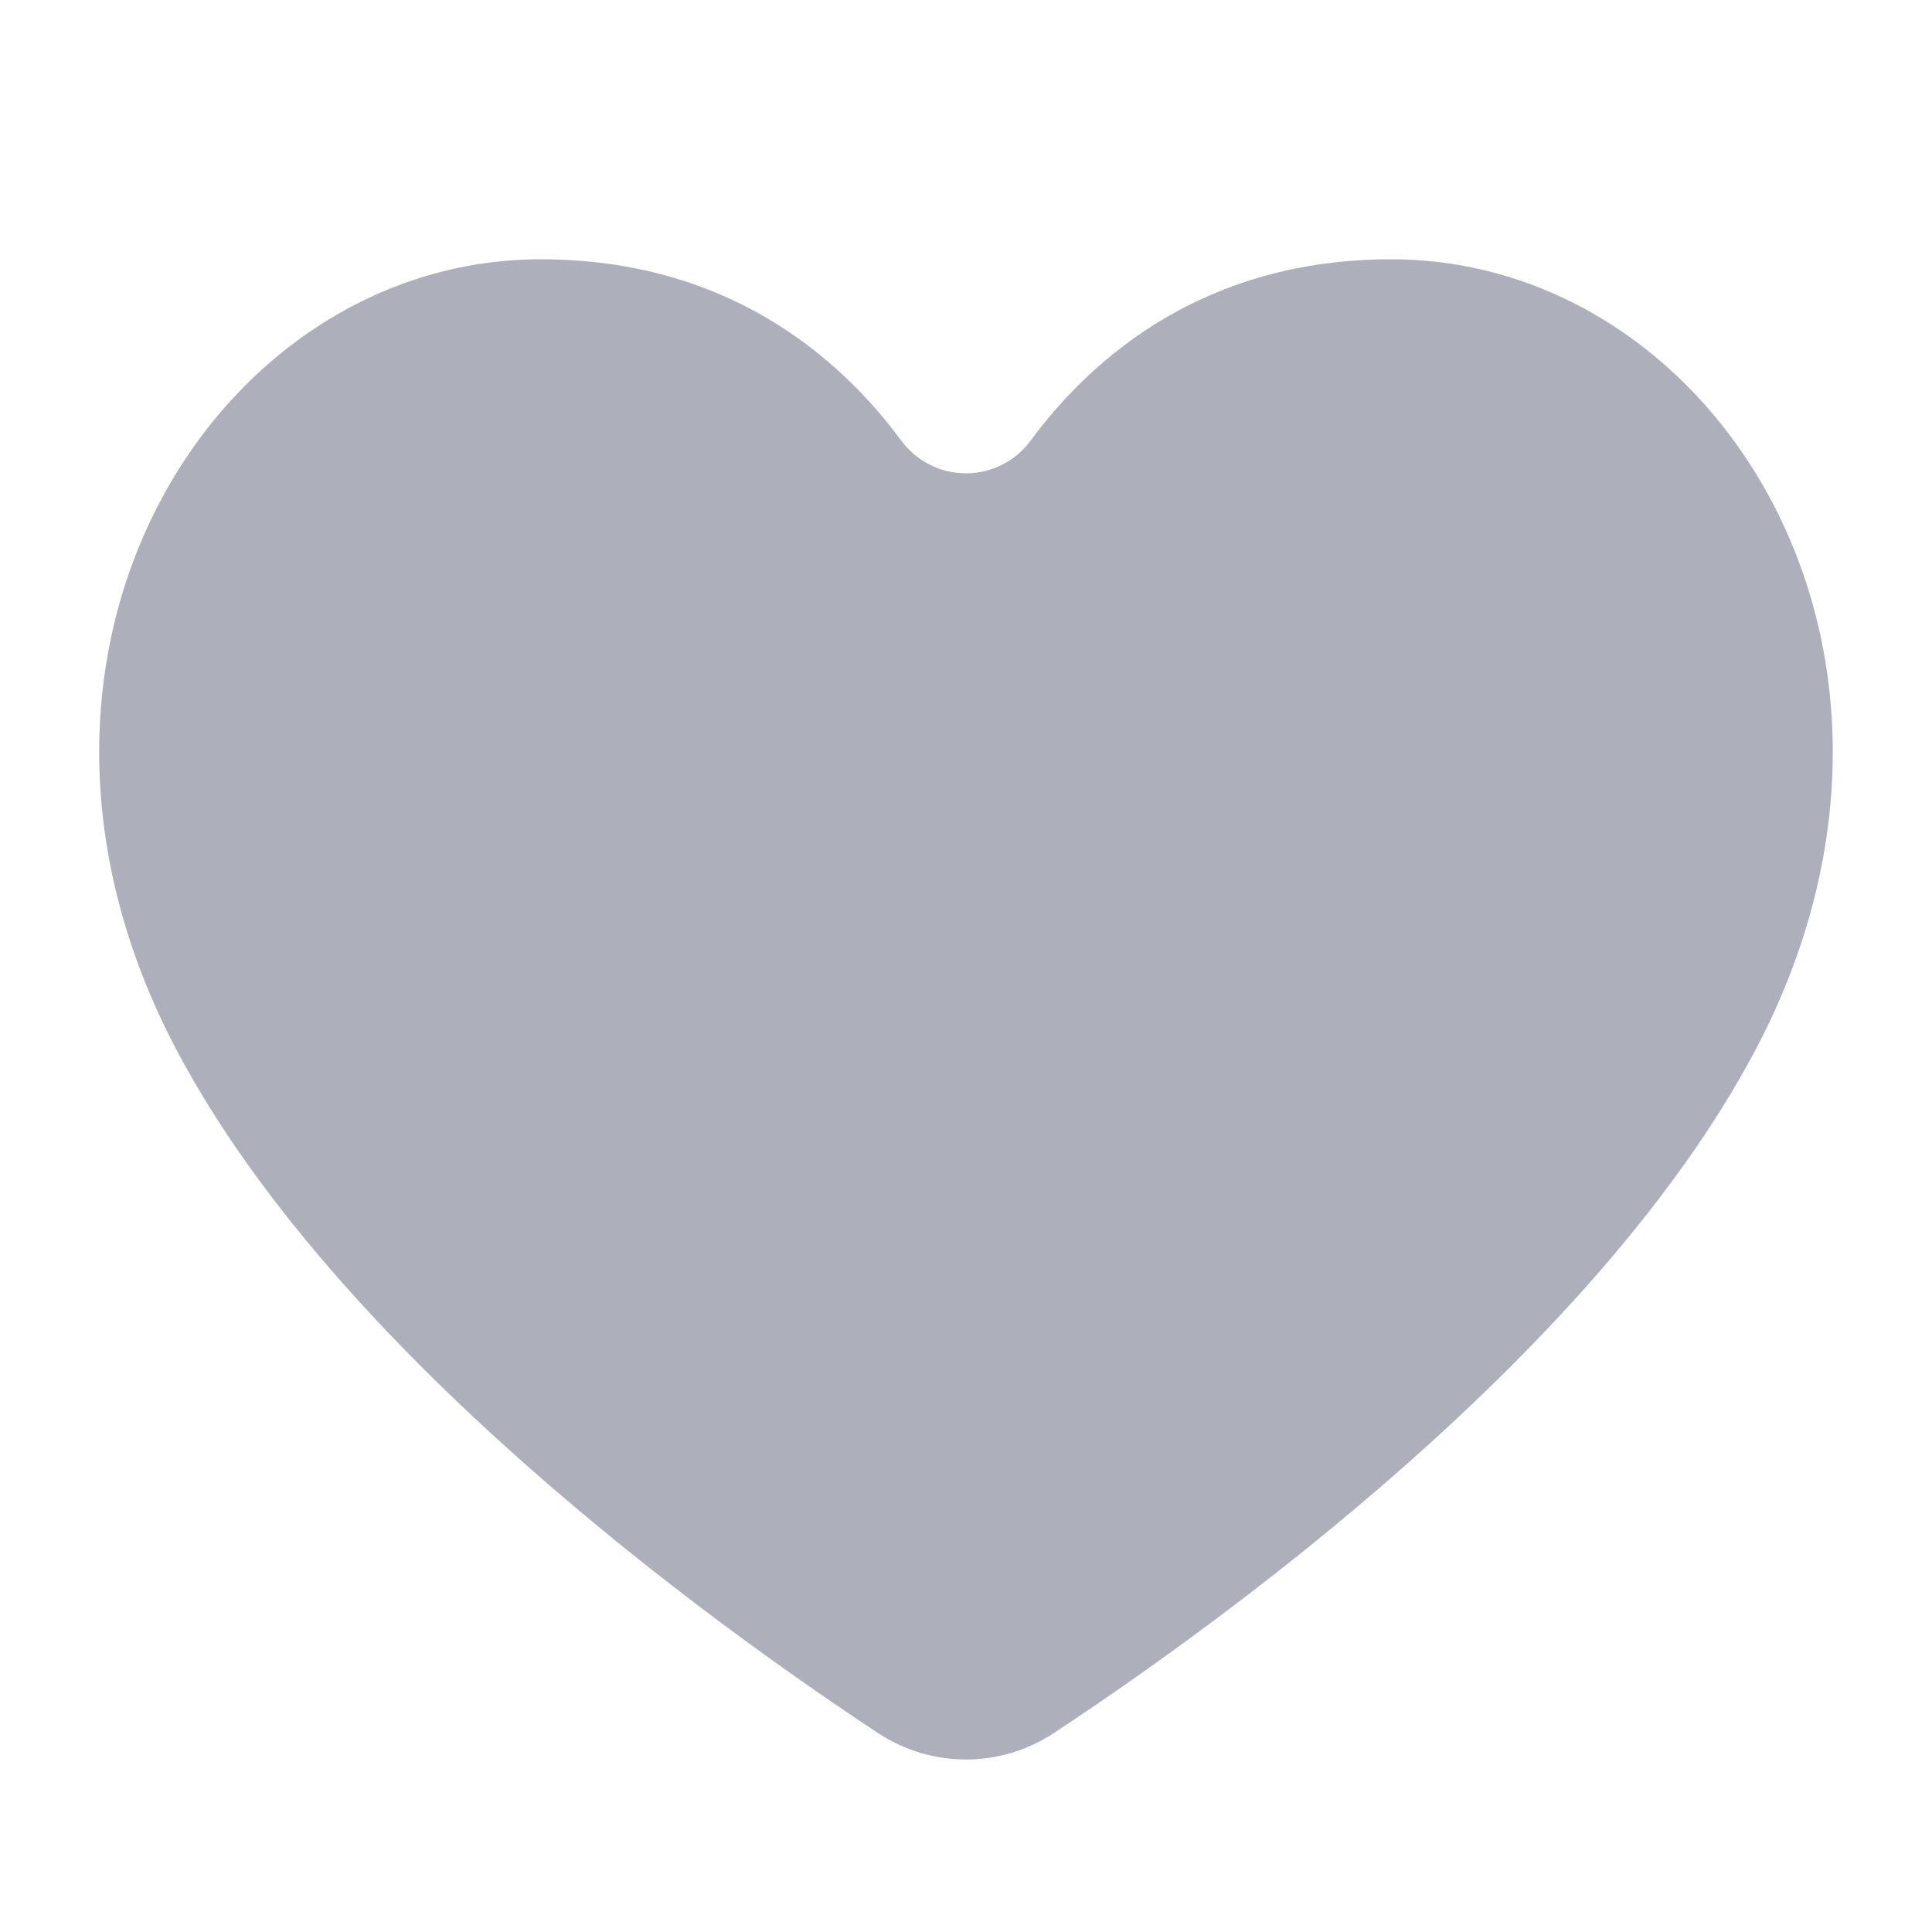 <svg width="24" height="24" viewBox="0 0 24 24" fill="none" xmlns="http://www.w3.org/2000/svg">
<path fill-rule="evenodd" clip-rule="evenodd" d="M10.904 21.527C11.57 21.967 12.429 21.967 13.094 21.527C15.209 20.131 19.814 16.794 21.798 13.06C24.413 8.134 21.342 3.221 17.282 3.221C14.968 3.221 13.576 4.43 12.806 5.469C12.714 5.596 12.592 5.7 12.452 5.771C12.312 5.843 12.157 5.88 12 5.88C11.842 5.88 11.687 5.843 11.547 5.771C11.407 5.7 11.286 5.596 11.193 5.469C10.423 4.43 9.031 3.221 6.717 3.221C2.657 3.221 -0.414 8.134 2.202 13.06C4.184 16.794 8.791 20.131 10.904 21.527Z" fill="#ADAFBB"/>
</svg>
